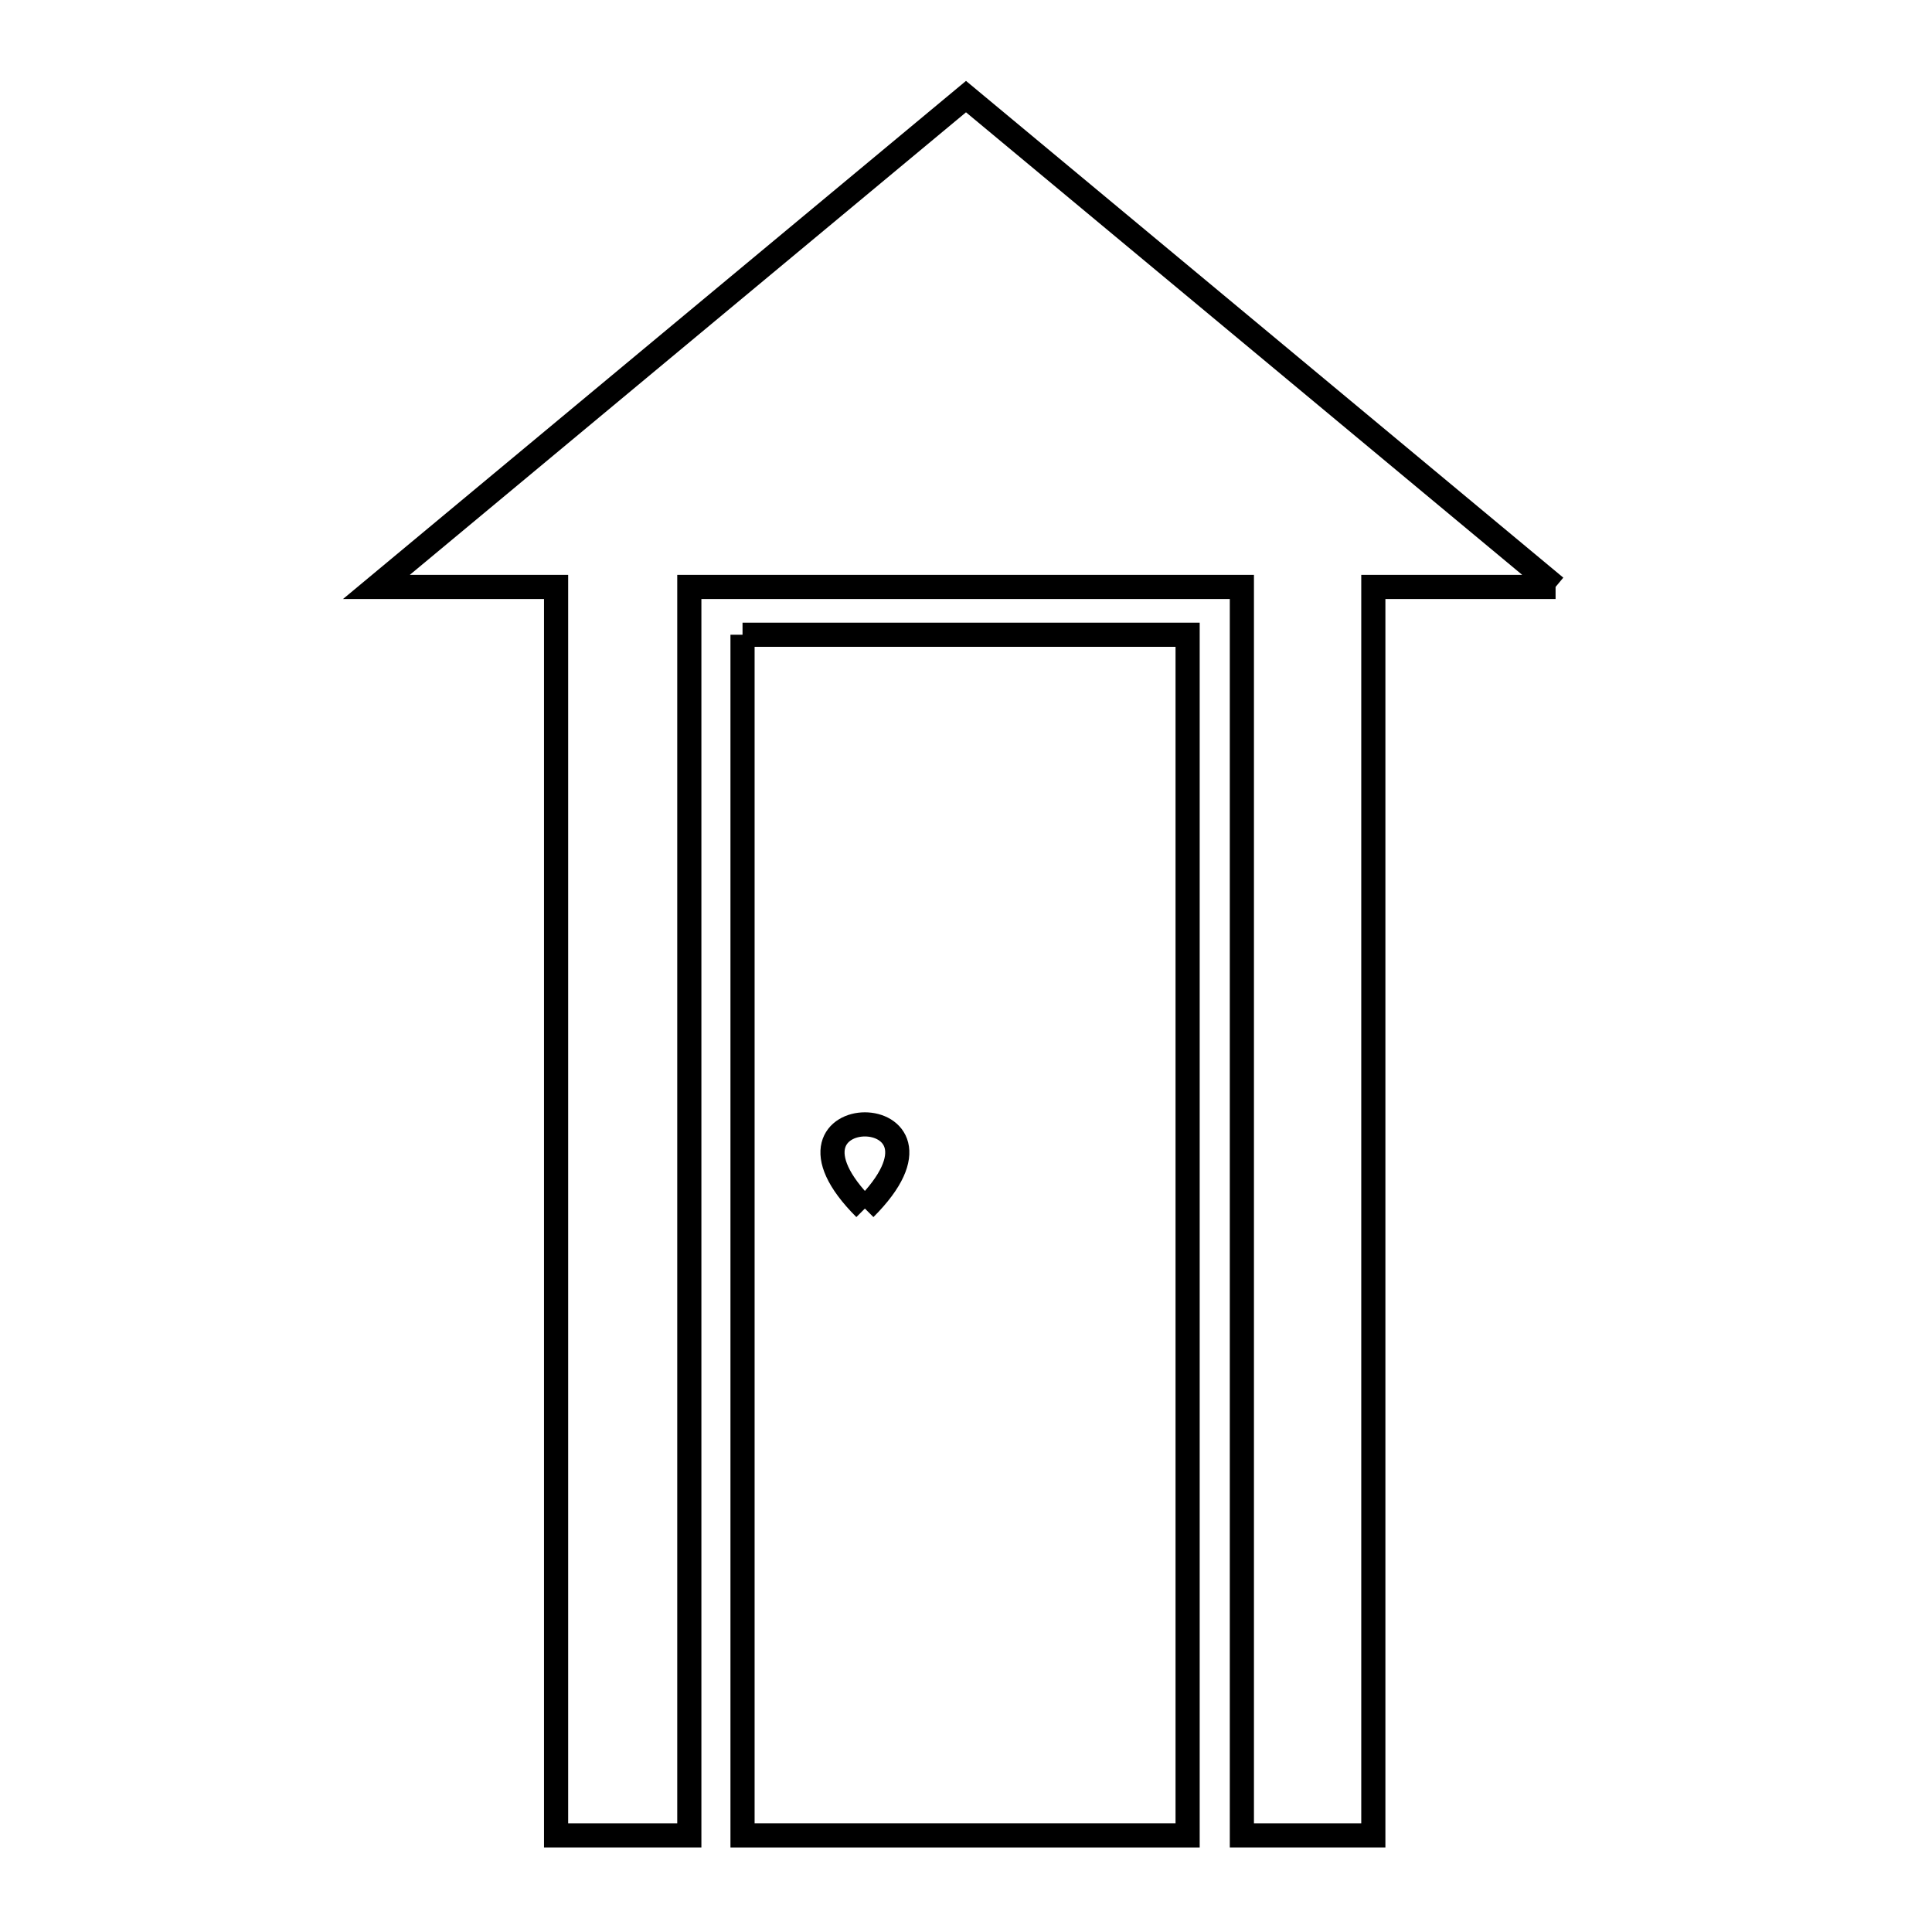 <svg xmlns="http://www.w3.org/2000/svg" viewBox="0.0 0.0 24.0 24.0" height="200px" width="200px"><path fill="none" stroke="black" stroke-width=".3" stroke-opacity="1.0"  filling="0" d="M19.324 7.291 L17.06 7.291 L17.06 12.461 L17.06 17.63 L17.06 22.8 L15.427 22.8 L15.427 17.63 L15.427 12.461 L15.427 7.291 L8.563 7.291 L8.563 12.461 L8.563 17.63 L8.563 22.8 L6.908 22.8 L6.908 17.63 L6.908 12.461 L6.908 7.291 L4.676 7.291 L8.338 4.245 L12 1.2 L15.662 4.245 L19.324 7.291"></path>
<path fill="none" stroke="black" stroke-width=".3" stroke-opacity="1.0"  filling="0" d="M9.224 7.885 L14.753 7.885 L14.753 15.343 L14.753 22.8 L9.224 22.8 L9.224 15.343 L9.224 7.885"></path>
<path fill="none" stroke="black" stroke-width=".3" stroke-opacity="1.0"  filling="0" d="M10.744 15.013 L10.744 15.013 C9.35 13.619 12.138 13.619 10.744 15.013 L10.744 15.013"></path></svg>